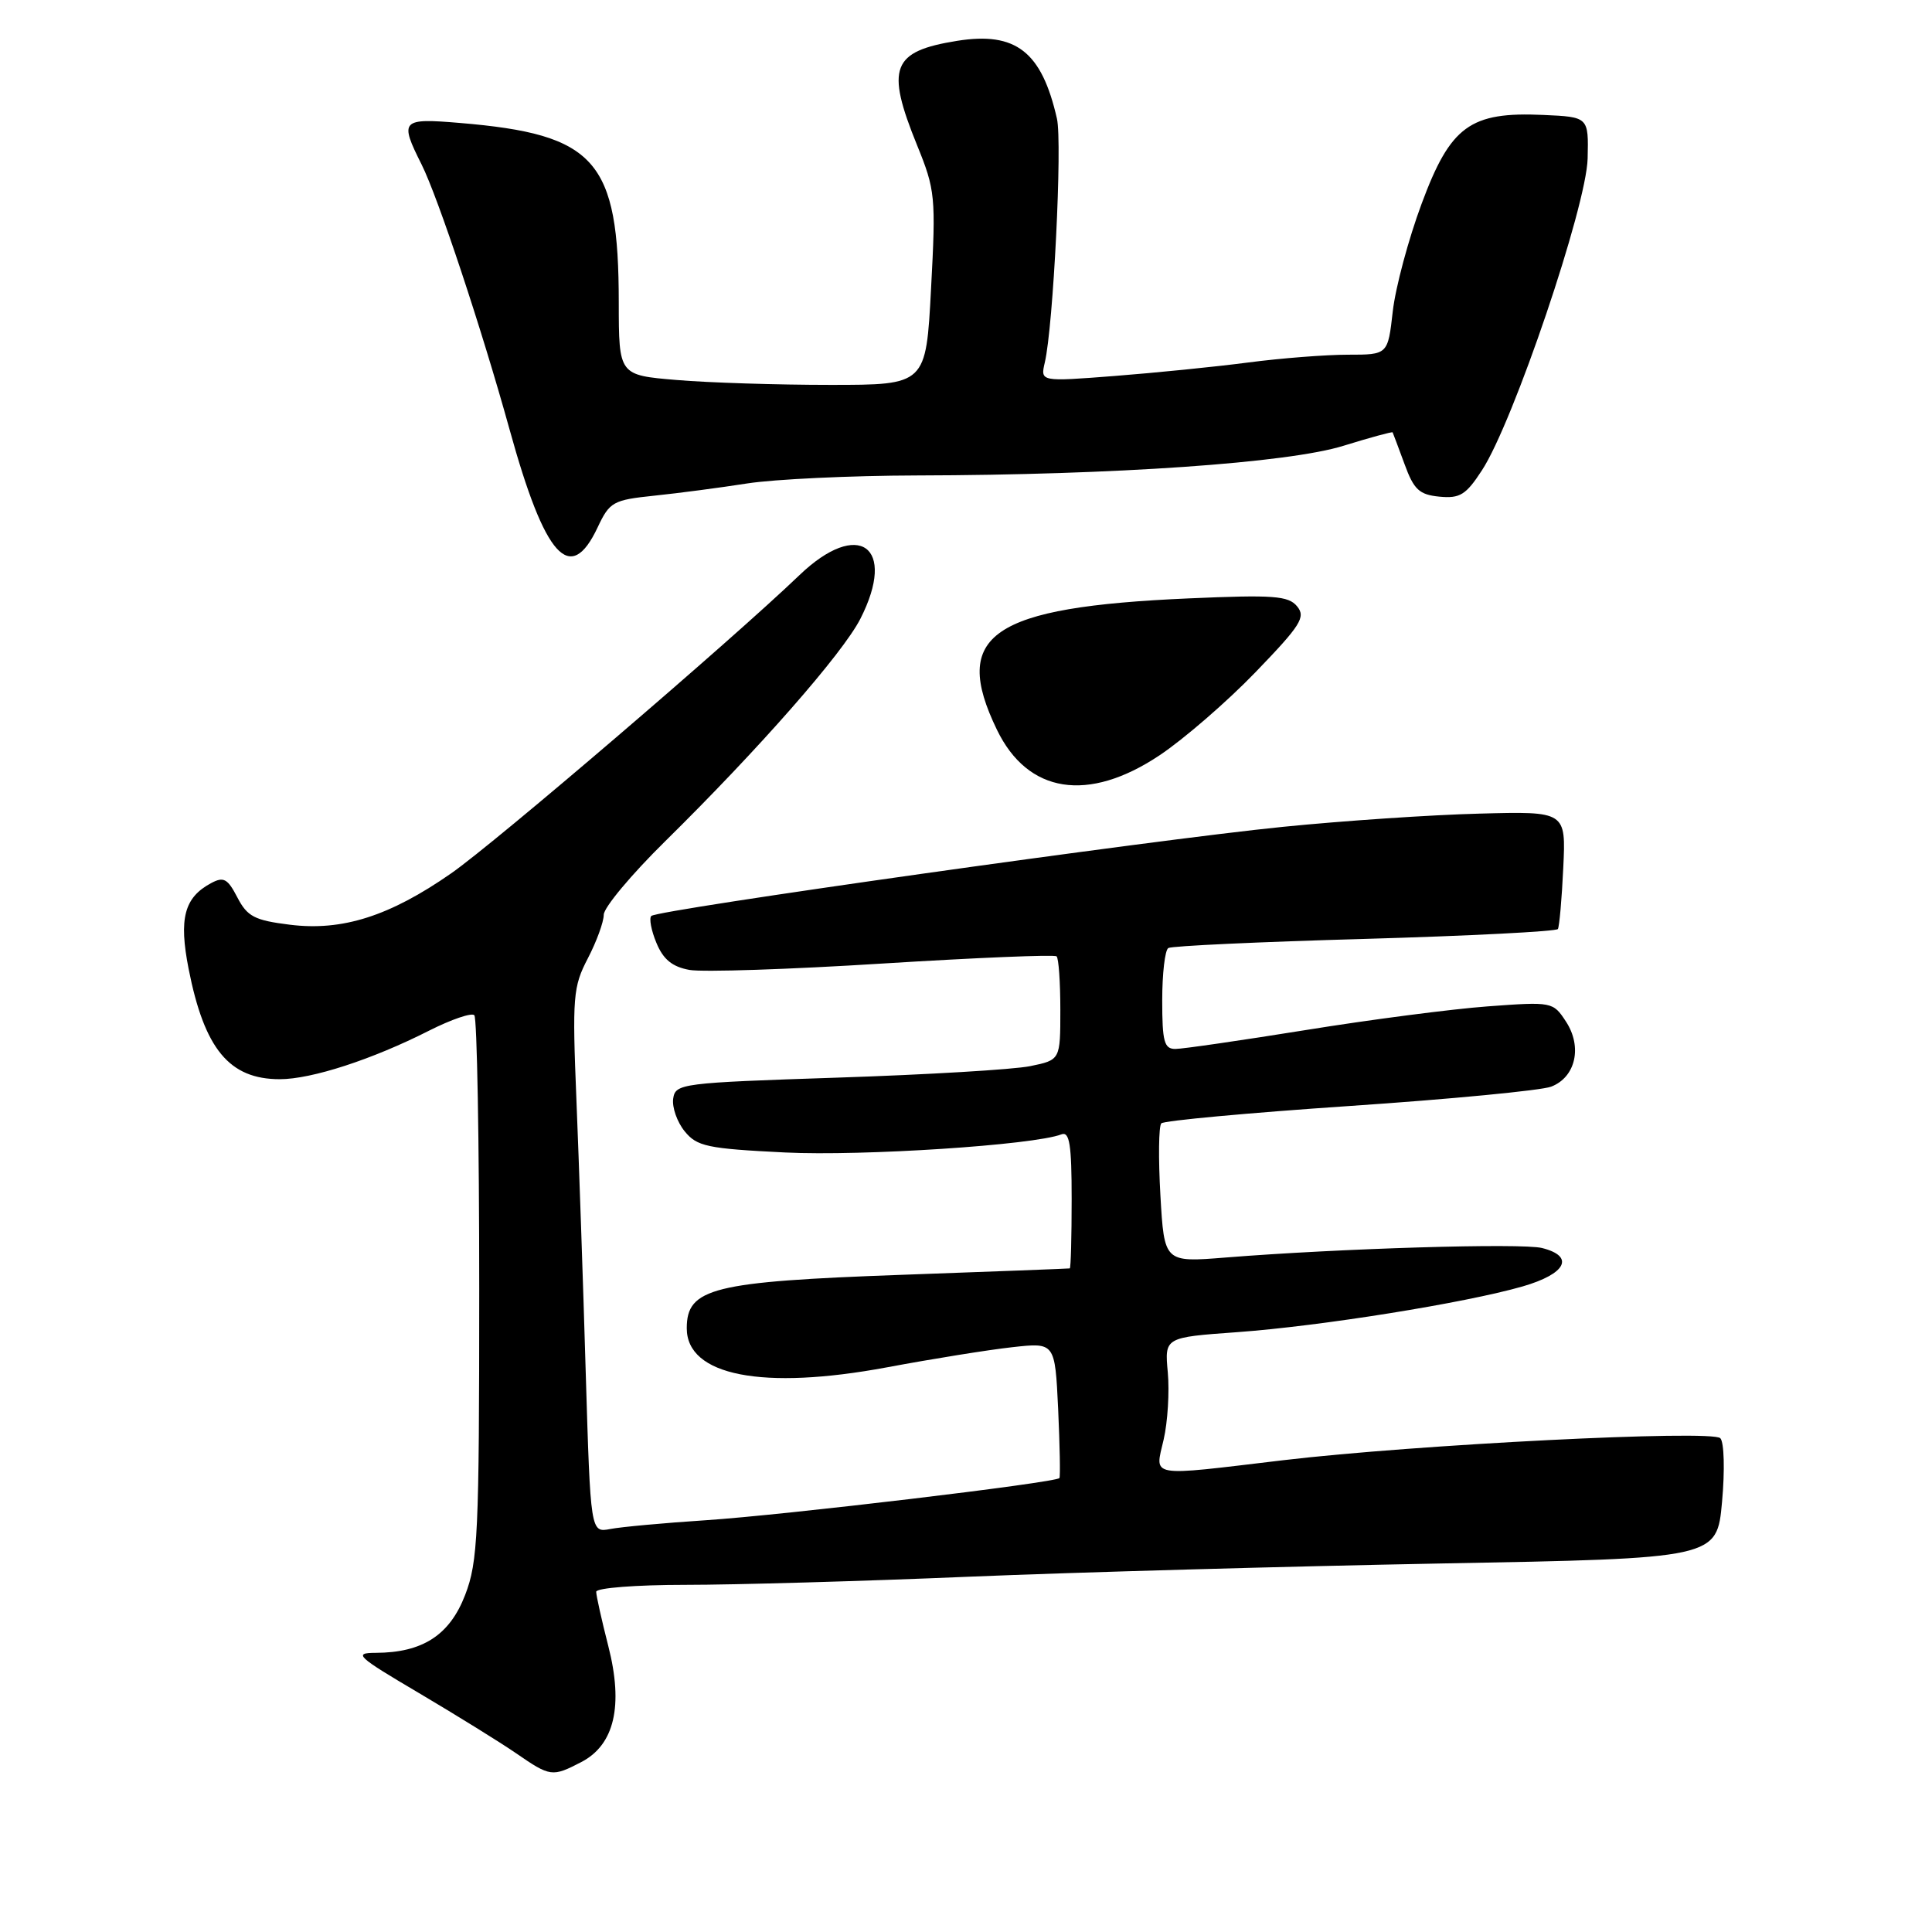 <?xml version="1.0" encoding="UTF-8" standalone="no"?>
<!DOCTYPE svg PUBLIC "-//W3C//DTD SVG 1.1//EN" "http://www.w3.org/Graphics/SVG/1.1/DTD/svg11.dtd" >
<svg xmlns="http://www.w3.org/2000/svg" xmlns:xlink="http://www.w3.org/1999/xlink" version="1.1" viewBox="0 0 256 256">
 <g >
 <path fill="currentColor"
d=" M 77.01 233.49 C 81.42 231.21 82.63 226.03 80.60 218.10 C 79.72 214.66 79.00 211.42 79.00 210.92 C 79.00 210.41 84.30 210.00 90.82 210.00 C 97.33 210.00 114.26 209.52 128.46 208.92 C 142.66 208.33 170.75 207.55 190.89 207.17 C 227.50 206.50 227.50 206.50 228.18 199.00 C 228.56 194.83 228.46 191.09 227.95 190.57 C 226.83 189.43 187.51 191.41 170.00 193.49 C 151.96 195.64 153.02 195.83 154.19 190.75 C 154.73 188.41 154.97 184.41 154.74 181.86 C 154.31 177.21 154.31 177.21 163.91 176.52 C 175.00 175.72 194.14 172.65 201.75 170.46 C 207.53 168.79 208.71 166.47 204.33 165.37 C 201.65 164.69 177.43 165.42 162.38 166.63 C 154.27 167.28 154.27 167.28 153.76 158.39 C 153.48 153.50 153.53 149.21 153.88 148.85 C 154.22 148.49 165.44 147.46 178.81 146.55 C 192.18 145.65 204.20 144.49 205.53 143.99 C 208.78 142.75 209.70 138.71 207.49 135.35 C 205.79 132.75 205.66 132.72 197.13 133.35 C 192.39 133.70 181.53 135.11 173.00 136.49 C 164.47 137.86 156.71 138.99 155.75 138.99 C 154.26 139.00 154.00 138.03 154.00 132.56 C 154.00 129.02 154.36 125.89 154.81 125.62 C 155.25 125.34 166.97 124.80 180.84 124.41 C 194.72 124.01 206.23 123.42 206.43 123.10 C 206.62 122.77 206.95 119.12 207.14 115.00 C 207.50 107.50 207.50 107.50 196.00 107.81 C 189.68 107.97 177.97 108.76 170.00 109.56 C 152.88 111.27 87.12 120.55 86.30 121.37 C 85.99 121.68 86.29 123.29 86.98 124.94 C 87.88 127.13 89.08 128.11 91.36 128.52 C 93.09 128.83 104.62 128.45 117.00 127.67 C 129.38 126.90 139.72 126.47 140.00 126.72 C 140.28 126.96 140.50 130.15 140.50 133.81 C 140.50 140.45 140.50 140.45 136.50 141.27 C 134.30 141.72 122.83 142.40 111.00 142.79 C 90.25 143.48 89.49 143.57 89.20 145.58 C 89.04 146.73 89.72 148.67 90.72 149.90 C 92.35 151.91 93.70 152.20 104.04 152.71 C 114.28 153.21 136.95 151.73 140.64 150.31 C 141.72 149.89 142.00 151.64 142.00 158.89 C 142.00 163.90 141.89 168.03 141.75 168.07 C 141.61 168.10 131.59 168.49 119.48 168.92 C 94.44 169.82 91.00 170.67 91.00 176.00 C 91.00 182.29 101.02 184.25 117.52 181.18 C 123.56 180.05 131.04 178.85 134.14 178.51 C 139.79 177.88 139.79 177.88 140.21 186.69 C 140.43 191.54 140.51 195.66 140.38 195.85 C 139.95 196.46 103.88 200.76 93.50 201.44 C 88.00 201.80 82.32 202.32 80.87 202.60 C 78.25 203.10 78.25 203.10 77.61 181.80 C 77.27 170.09 76.71 153.87 76.38 145.77 C 75.82 132.07 75.93 130.75 77.89 126.99 C 79.05 124.76 80.00 122.16 80.00 121.21 C 80.00 120.26 83.65 115.89 88.12 111.49 C 100.54 99.26 111.65 86.60 114.00 82.00 C 118.90 72.40 113.76 68.71 105.94 76.20 C 96.85 84.92 65.65 111.63 59.80 115.71 C 51.65 121.39 45.35 123.40 38.41 122.53 C 33.73 121.95 32.77 121.45 31.45 118.91 C 30.17 116.43 29.63 116.13 27.99 117.01 C 24.41 118.92 23.68 121.69 24.99 128.37 C 27.08 139.00 30.38 143.00 37.07 143.00 C 41.29 143.00 49.32 140.39 56.87 136.56 C 59.80 135.08 62.49 134.16 62.85 134.52 C 63.21 134.87 63.50 151.22 63.50 170.83 C 63.50 203.29 63.33 206.94 61.63 211.35 C 59.58 216.67 55.99 218.99 49.78 219.01 C 46.78 219.02 47.28 219.48 55.50 224.33 C 60.45 227.26 66.25 230.85 68.39 232.32 C 72.92 235.44 73.17 235.48 77.01 233.49 Z  M 153.65 100.08 C 156.88 97.92 162.61 92.96 166.37 89.06 C 172.36 82.85 173.05 81.77 171.87 80.34 C 170.71 78.94 168.75 78.80 157.51 79.29 C 131.31 80.44 125.99 84.09 132.10 96.70 C 136.19 105.15 144.18 106.40 153.65 100.08 Z  M 79.19 69.88 C 80.78 66.50 81.23 66.25 86.69 65.68 C 89.89 65.35 95.42 64.62 99.00 64.06 C 102.58 63.50 112.70 63.02 121.50 63.00 C 147.78 62.94 170.72 61.34 178.01 59.07 C 181.53 57.98 184.47 57.18 184.53 57.29 C 184.59 57.41 185.30 59.30 186.11 61.50 C 187.34 64.88 188.06 65.55 190.73 65.81 C 193.44 66.07 194.25 65.58 196.37 62.31 C 200.53 55.94 210.22 27.32 210.37 21.00 C 210.50 15.50 210.50 15.50 204.50 15.23 C 194.80 14.79 192.20 16.68 188.37 27.00 C 186.63 31.68 184.91 38.09 184.55 41.25 C 183.90 47.00 183.90 47.00 178.61 47.00 C 175.70 47.00 169.76 47.46 165.41 48.03 C 161.06 48.60 153.08 49.40 147.67 49.82 C 137.85 50.58 137.85 50.58 138.44 48.04 C 139.57 43.24 140.78 18.94 140.05 15.72 C 138.03 6.84 134.61 4.17 126.83 5.41 C 118.16 6.80 117.33 8.94 121.52 19.25 C 123.93 25.17 124.02 26.08 123.37 38.23 C 122.70 51.00 122.70 51.00 110.00 51.00 C 103.02 51.00 93.86 50.71 89.65 50.35 C 82.00 49.71 82.00 49.71 81.99 40.10 C 81.98 21.22 78.96 17.80 60.92 16.29 C 53.15 15.64 52.91 15.91 55.86 21.79 C 58.04 26.14 63.81 43.52 67.52 56.91 C 72.21 73.88 75.56 77.60 79.19 69.88 Z "/>
</g>
</svg>
